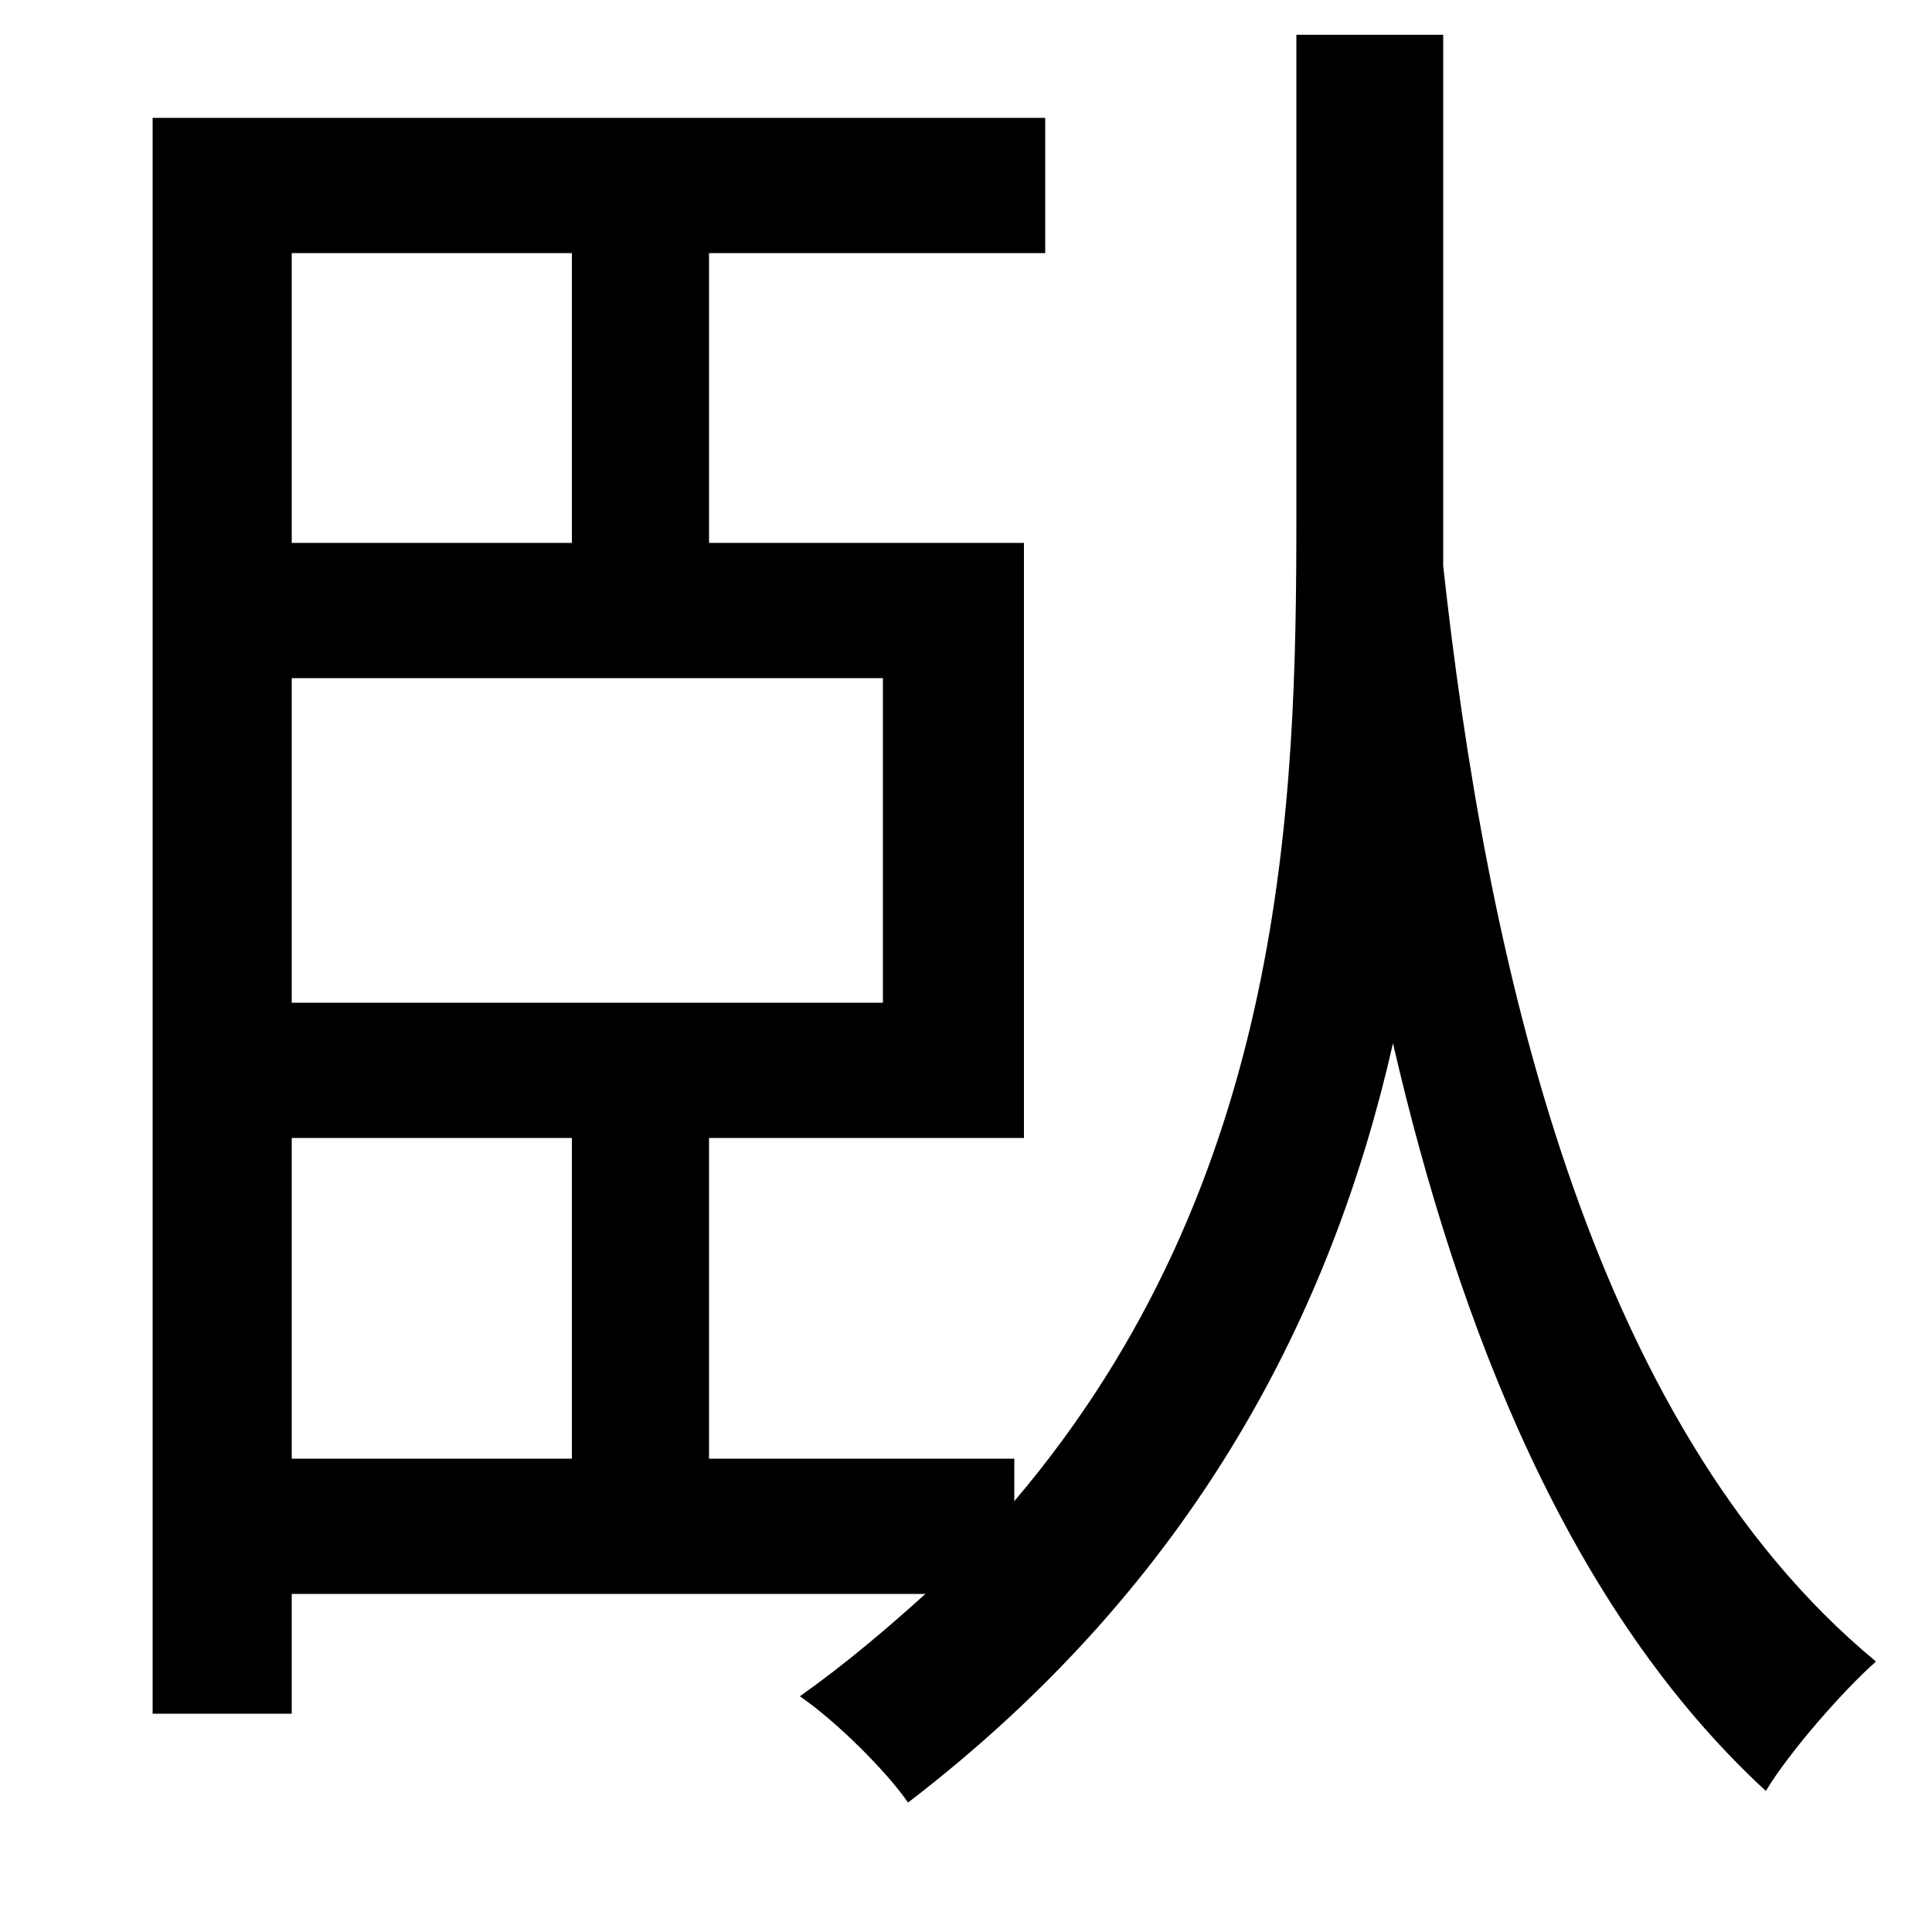 <svg xmlns="http://www.w3.org/2000/svg"
    viewBox="0 0 1000 1000">
  <!--
© 2014-2021 Adobe (http://www.adobe.com/).
Noto is a trademark of Google Inc.
This Font Software is licensed under the SIL Open Font License, Version 1.1. This Font Software is distributed on an "AS IS" BASIS, WITHOUT WARRANTIES OR CONDITIONS OF ANY KIND, either express or implied. See the SIL Open Font License for the specific language, permissions and limitations governing your use of this Font Software.
http://scripts.sil.org/OFL
  -->
<path d="M151 351L457 351 457 519 151 519ZM151 589L296 589 296 755 151 755ZM151 281L151 131 296 131 296 281ZM671 18L671 268C671 414 666 611 525 777L525 755 367 755 367 589 530 589 530 281 367 281 367 131 541 131 541 61 79 61 79 887 151 887 151 825 479 825C459 843 438 861 414 878 433 891 459 917 470 933 620 818 690 677 721 540 755 687 812 833 914 927 926 907 954 875 971 860 821 736 769 493 747 293L747 268 747 18Z"/>
</svg>